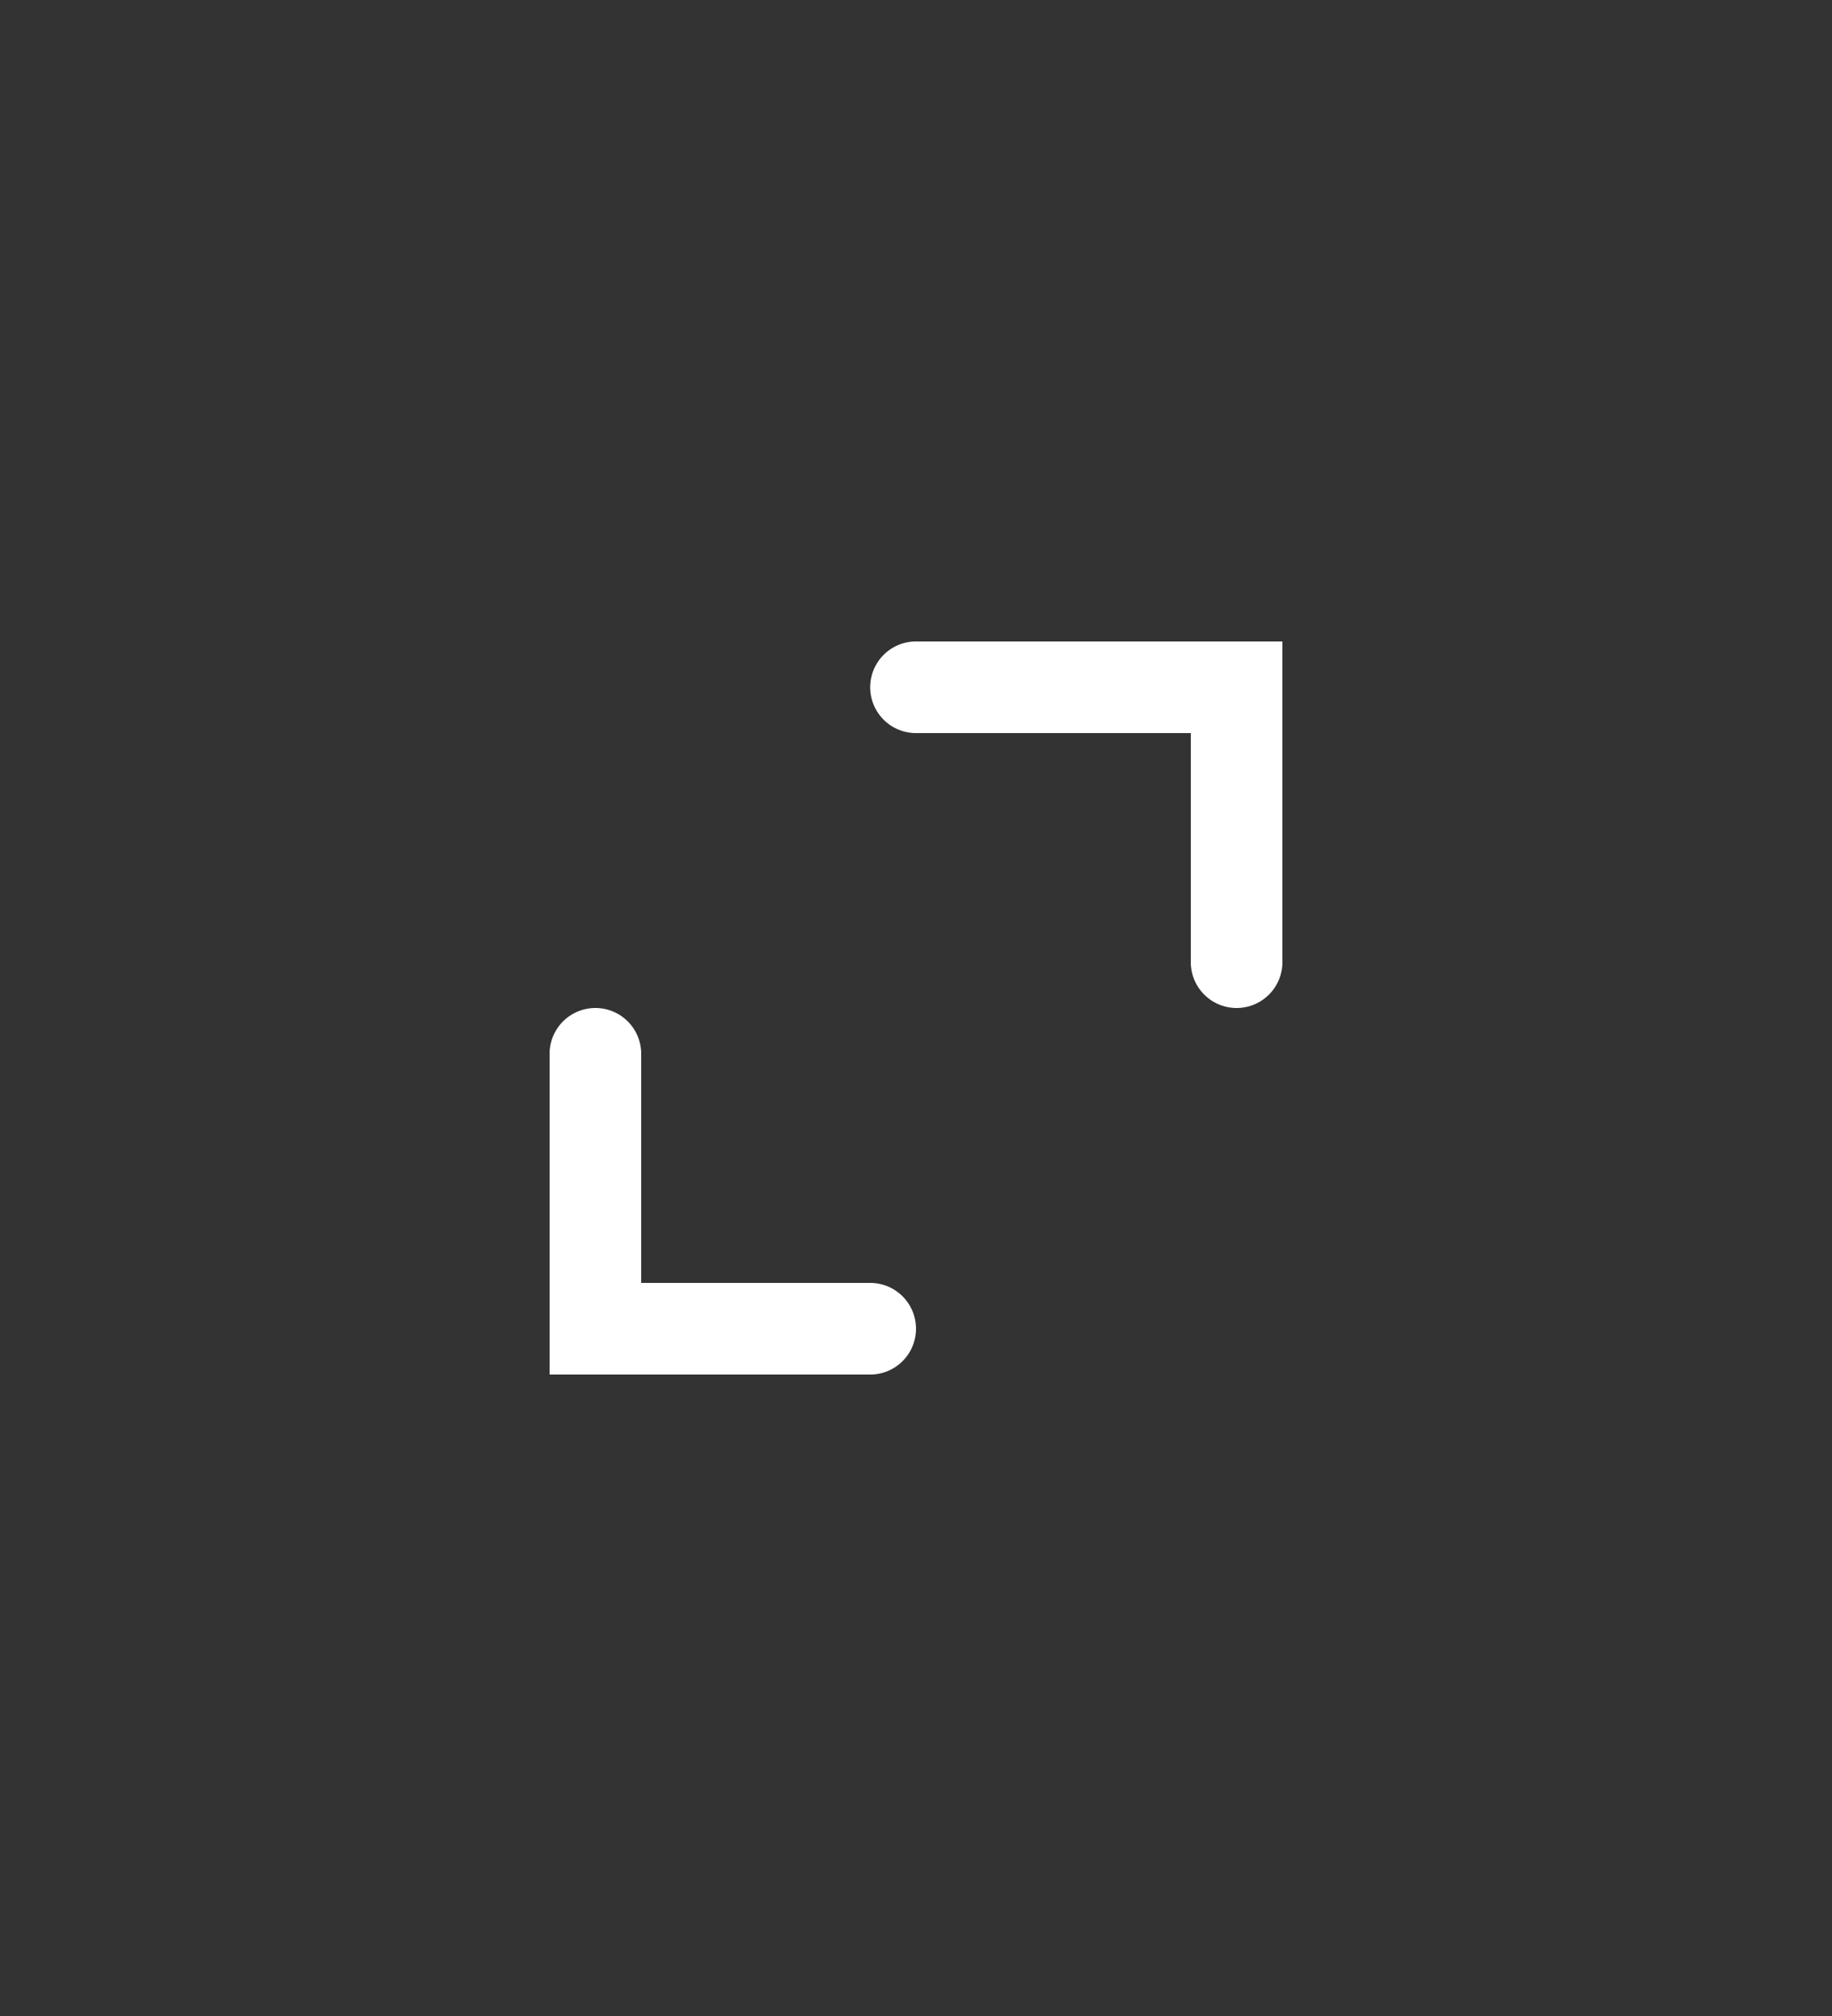 <svg class="_2EKMctP" width="40" height="44" version="1.1" style="fill: rgb(255, 255, 255);"><rect width="100%" height="100%" fill="#333333" stroke="none"/><path d="M14 23a1 1 0 1 0-2 0v7h7a1 1 0 1 0 0-2h-5v-5zm6-9a1 1 0 1 0 0 2h6v5a1 1 0 1 0 2 0v-7h-8z"></path></svg>